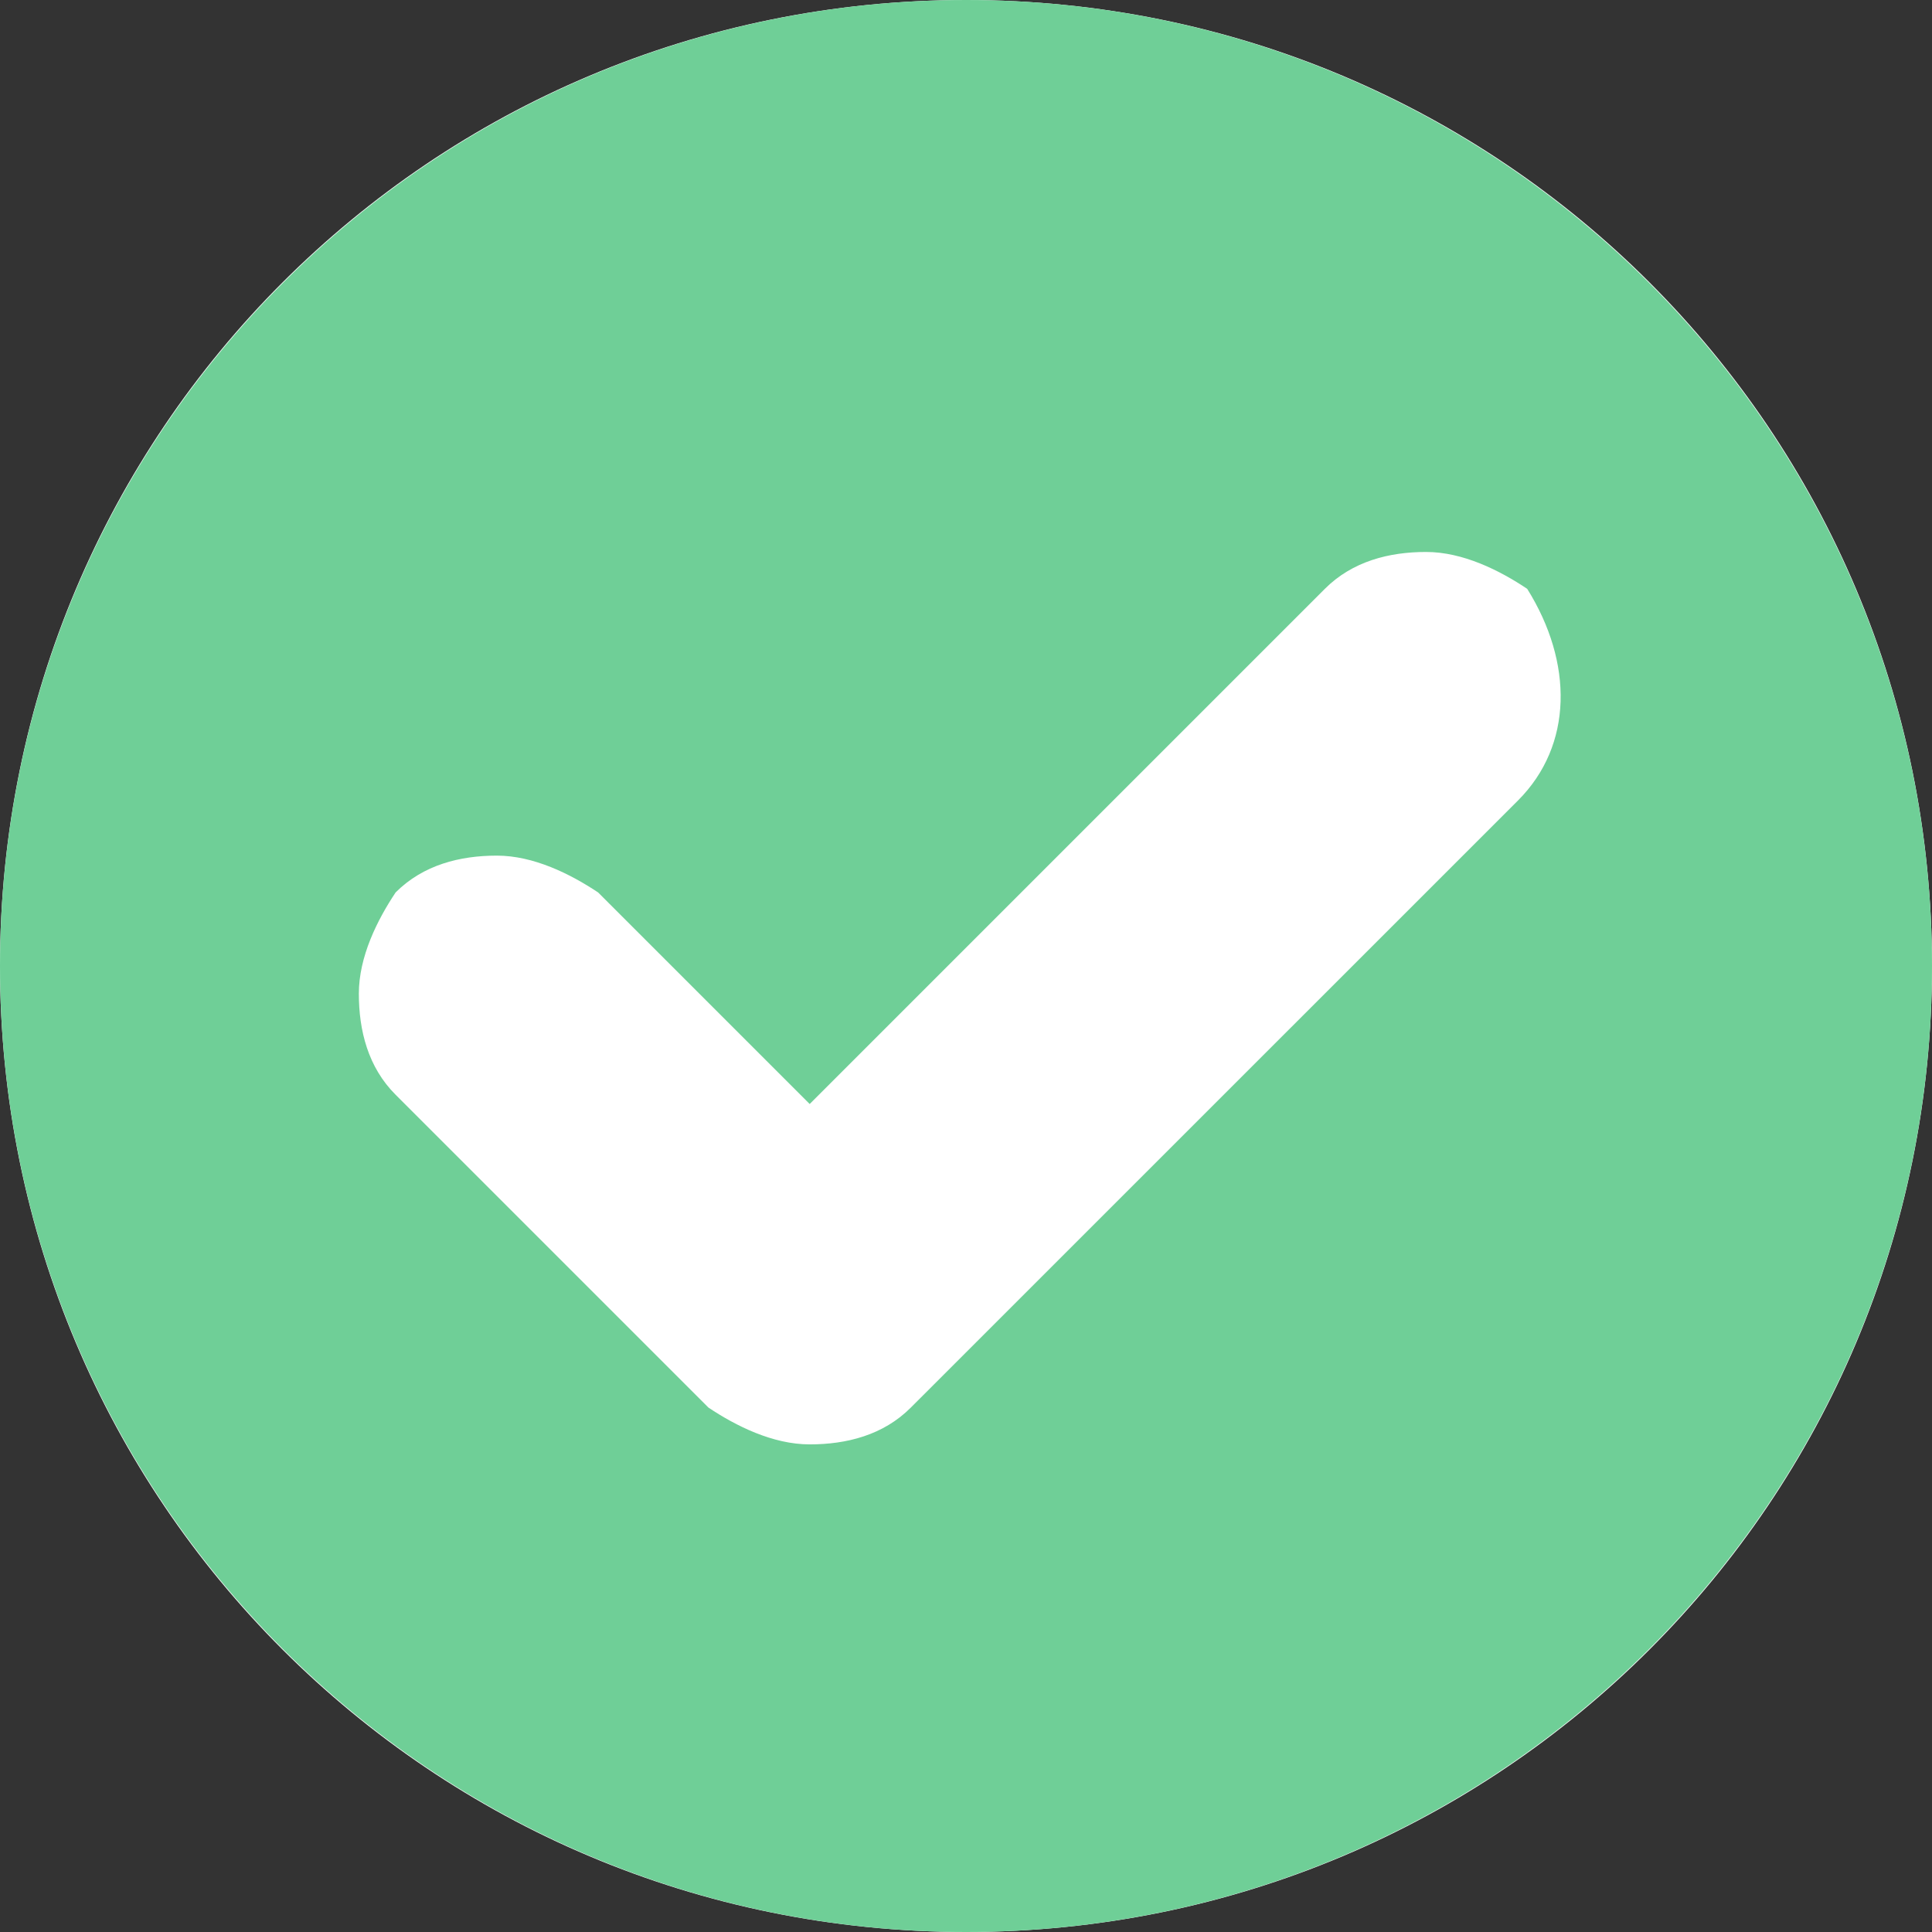 <svg width="23" height="23" viewBox="0 0 23 23" fill="none" xmlns="http://www.w3.org/2000/svg">
<rect x="0" y="0" width="23" height="23" fill="#333333" stroke="none"/>
<path d="M11.501 -5.02681e-07C5.134 -7.80951e-07 0 5.134 0 11.5C0 17.866 5.134 23 11.501 23C17.867 23 23 17.866 23 11.5C23 5.134 17.867 -2.24411e-07 11.501 -5.02681e-07Z" fill="white"/>
<path d="M11.501 0C5.148 0 0 5.148 0 11.5C0 17.852 5.148 23 11.501 23C17.853 23 23 17.852 23 11.5C23 5.148 17.853 0 11.501 0ZM18.072 9.529L10.843 16.757C10.515 17.086 10.077 17.195 9.639 17.195C9.2 17.195 8.762 16.976 8.434 16.757L4.71 13.033C4.381 12.705 4.272 12.267 4.272 11.829C4.272 11.39 4.491 10.952 4.71 10.624C5.039 10.295 5.477 10.186 5.915 10.186C6.353 10.186 6.791 10.405 7.12 10.624L9.639 13.143L15.772 7.01C16.101 6.681 16.539 6.571 16.977 6.571C17.415 6.571 17.853 6.79 18.181 7.01C18.729 7.886 18.729 8.871 18.072 9.529Z" fill="#6FCF97"/>
</svg>
